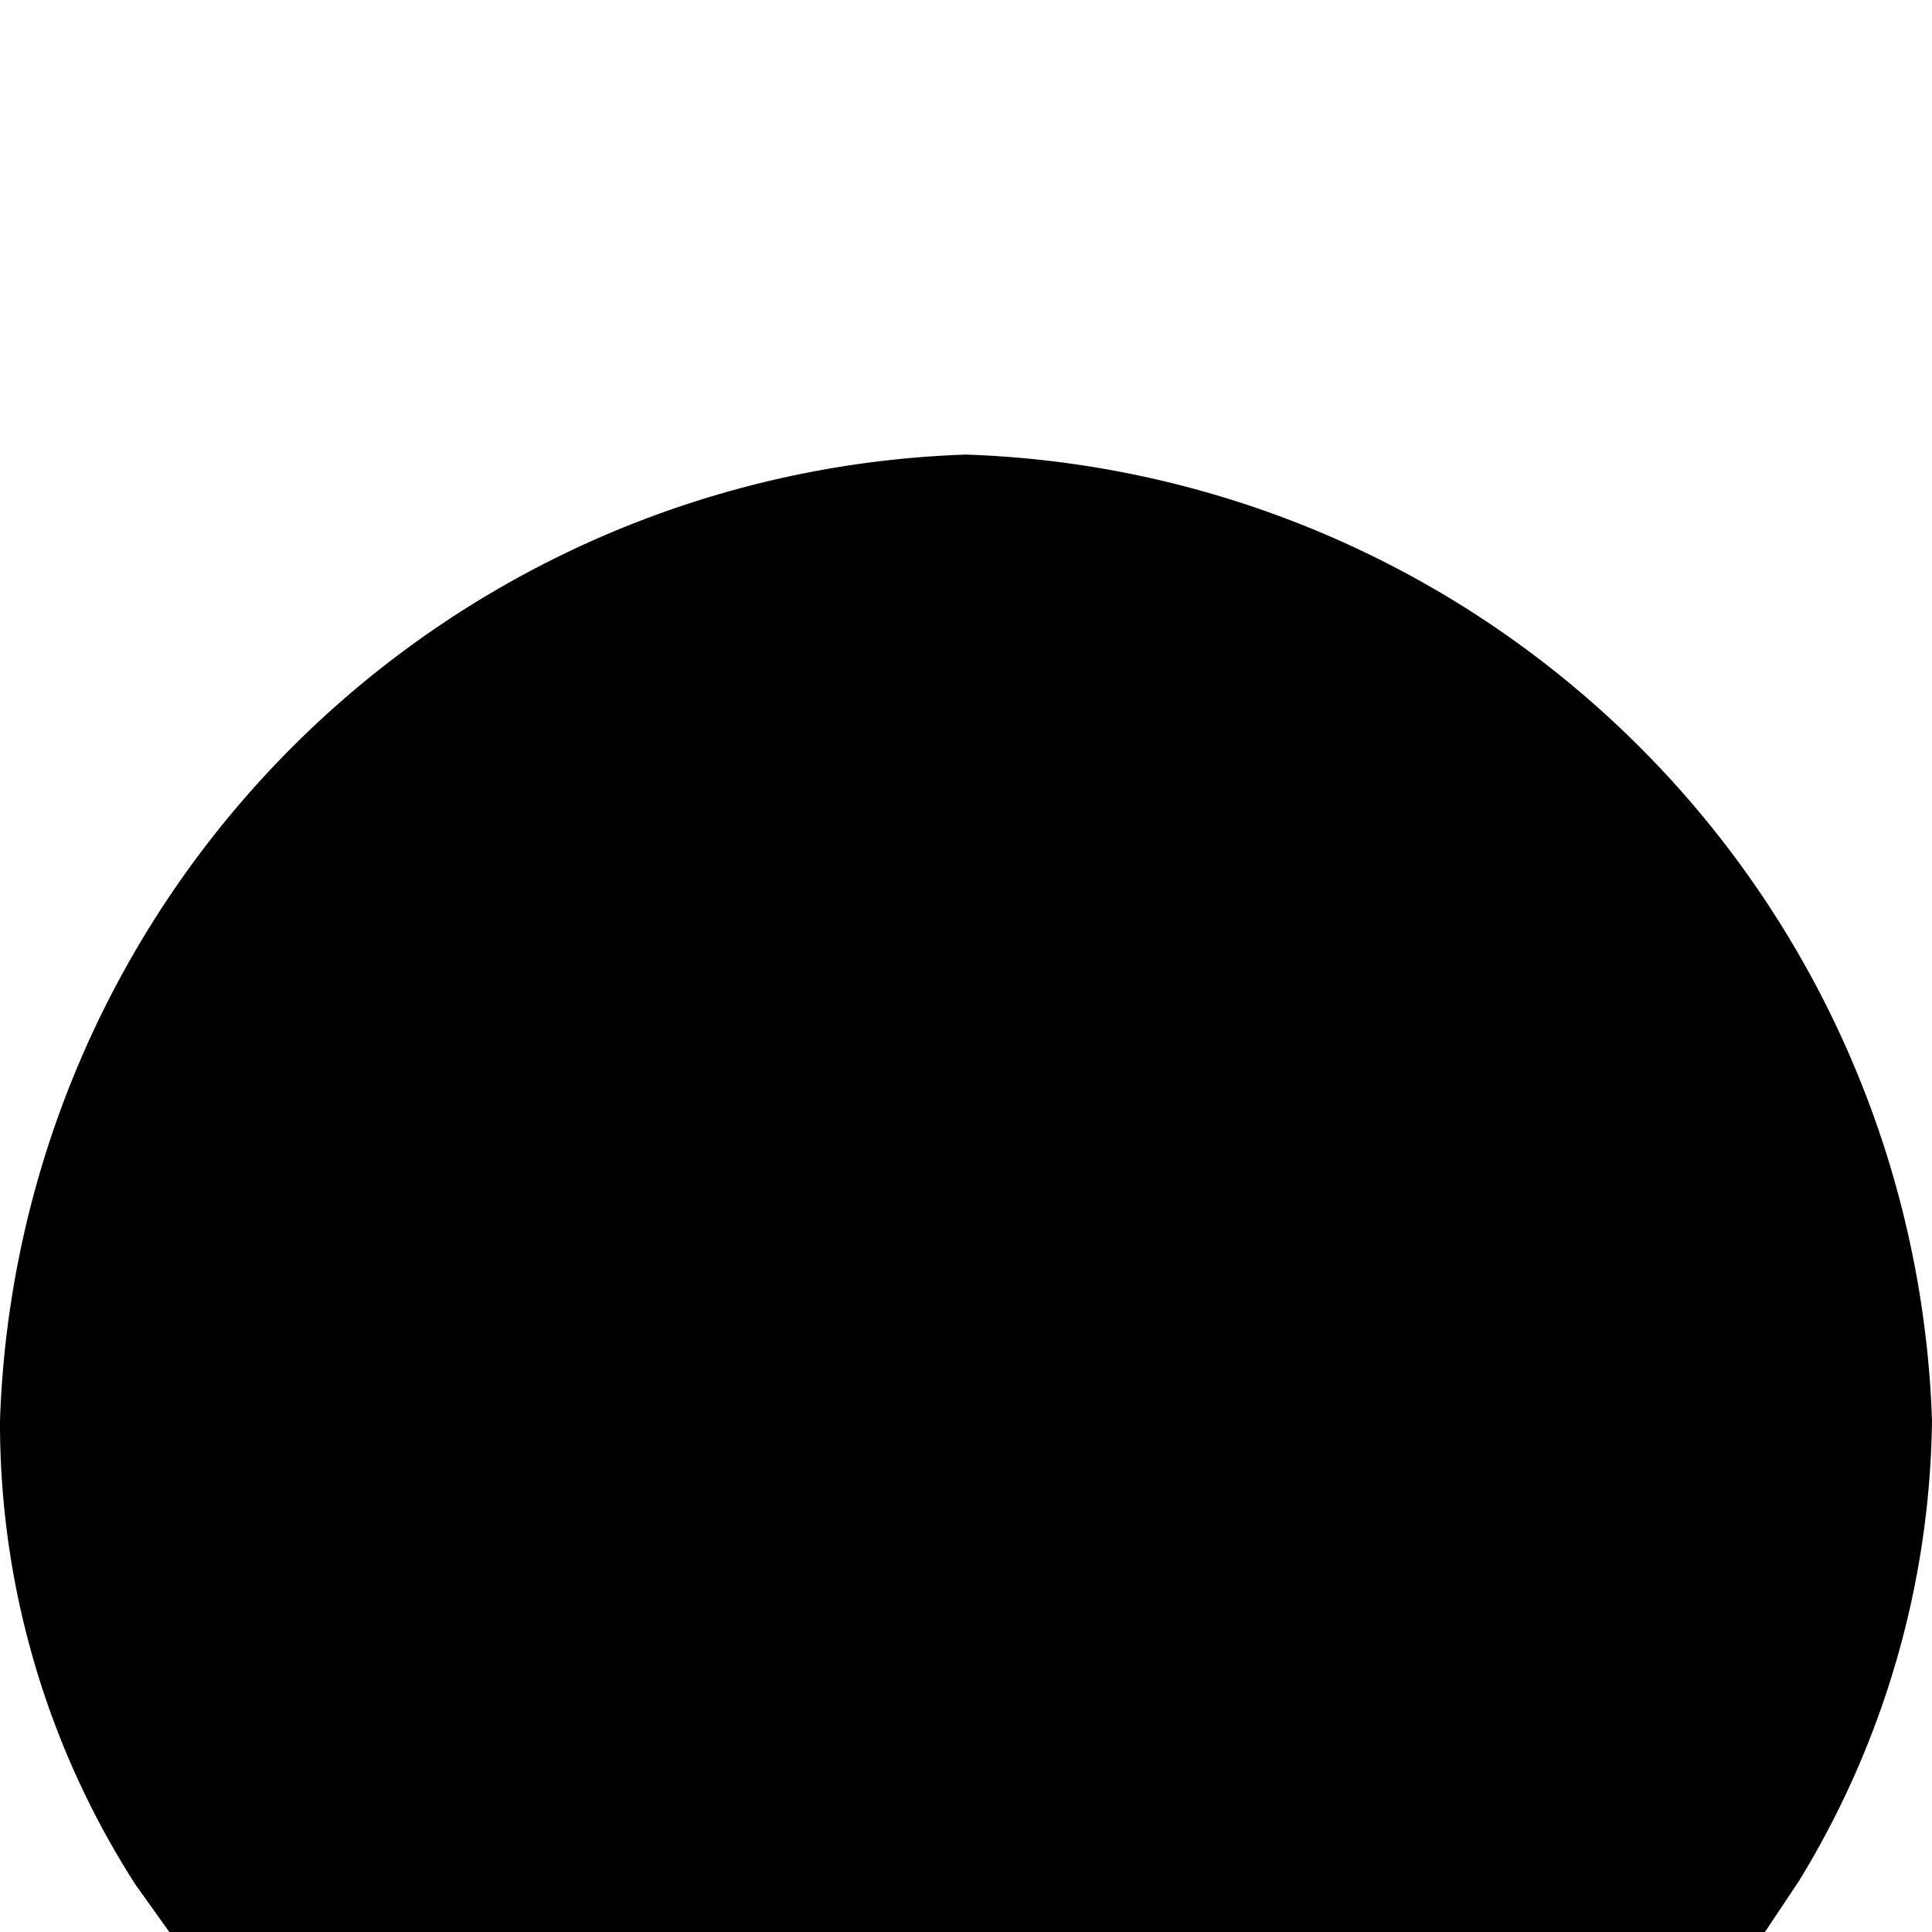 <svg xmlns="http://www.w3.org/2000/svg" width="17" height="17" viewBox="0 0 17 17"><g><path d="M1.49,17l-.3-.42A7.516,7.516,0,0,1,0,12.5,8.8,8.8,0,0,1,8.5,4,8.8,8.8,0,0,1,17,12.5a7.938,7.938,0,0,1-1.17,4.05l-.3.45H1.49Z" fill="hsl(185, 5%, 100%)" opacity="0.75"/><path d="M8.5,5A7.83,7.83,0,0,0,1,12.5,6.479,6.479,0,0,0,2,16H15a6.918,6.918,0,0,0,1-3.5A7.83,7.83,0,0,0,8.5,5Z" fill="hsl(185, 5%, 55%)"/><path d="M2.58,15A5.761,5.761,0,0,1,2,12.5,6.849,6.849,0,0,1,8.5,6,6.849,6.849,0,0,1,15,12.5a5.935,5.935,0,0,1-.59,2.5Z" fill="hsl(185, 5%, 100%)"/><path d="M10.5,7,8.5,10.5,6.5,7,4.5,13,3.5,13,3.5,14,7.5,14,7.5,13,6,13,7,10.5,8.5,13.5,10,10.5,11,13,9.5,13,9.5,14,13.5,14,13.5,13,12.5,13,10.5,7 Z" fill="hsl(185, 5%, 60%)"/><path d="M0,0 H17 V17 H0 Z" fill="none"/></g></svg>